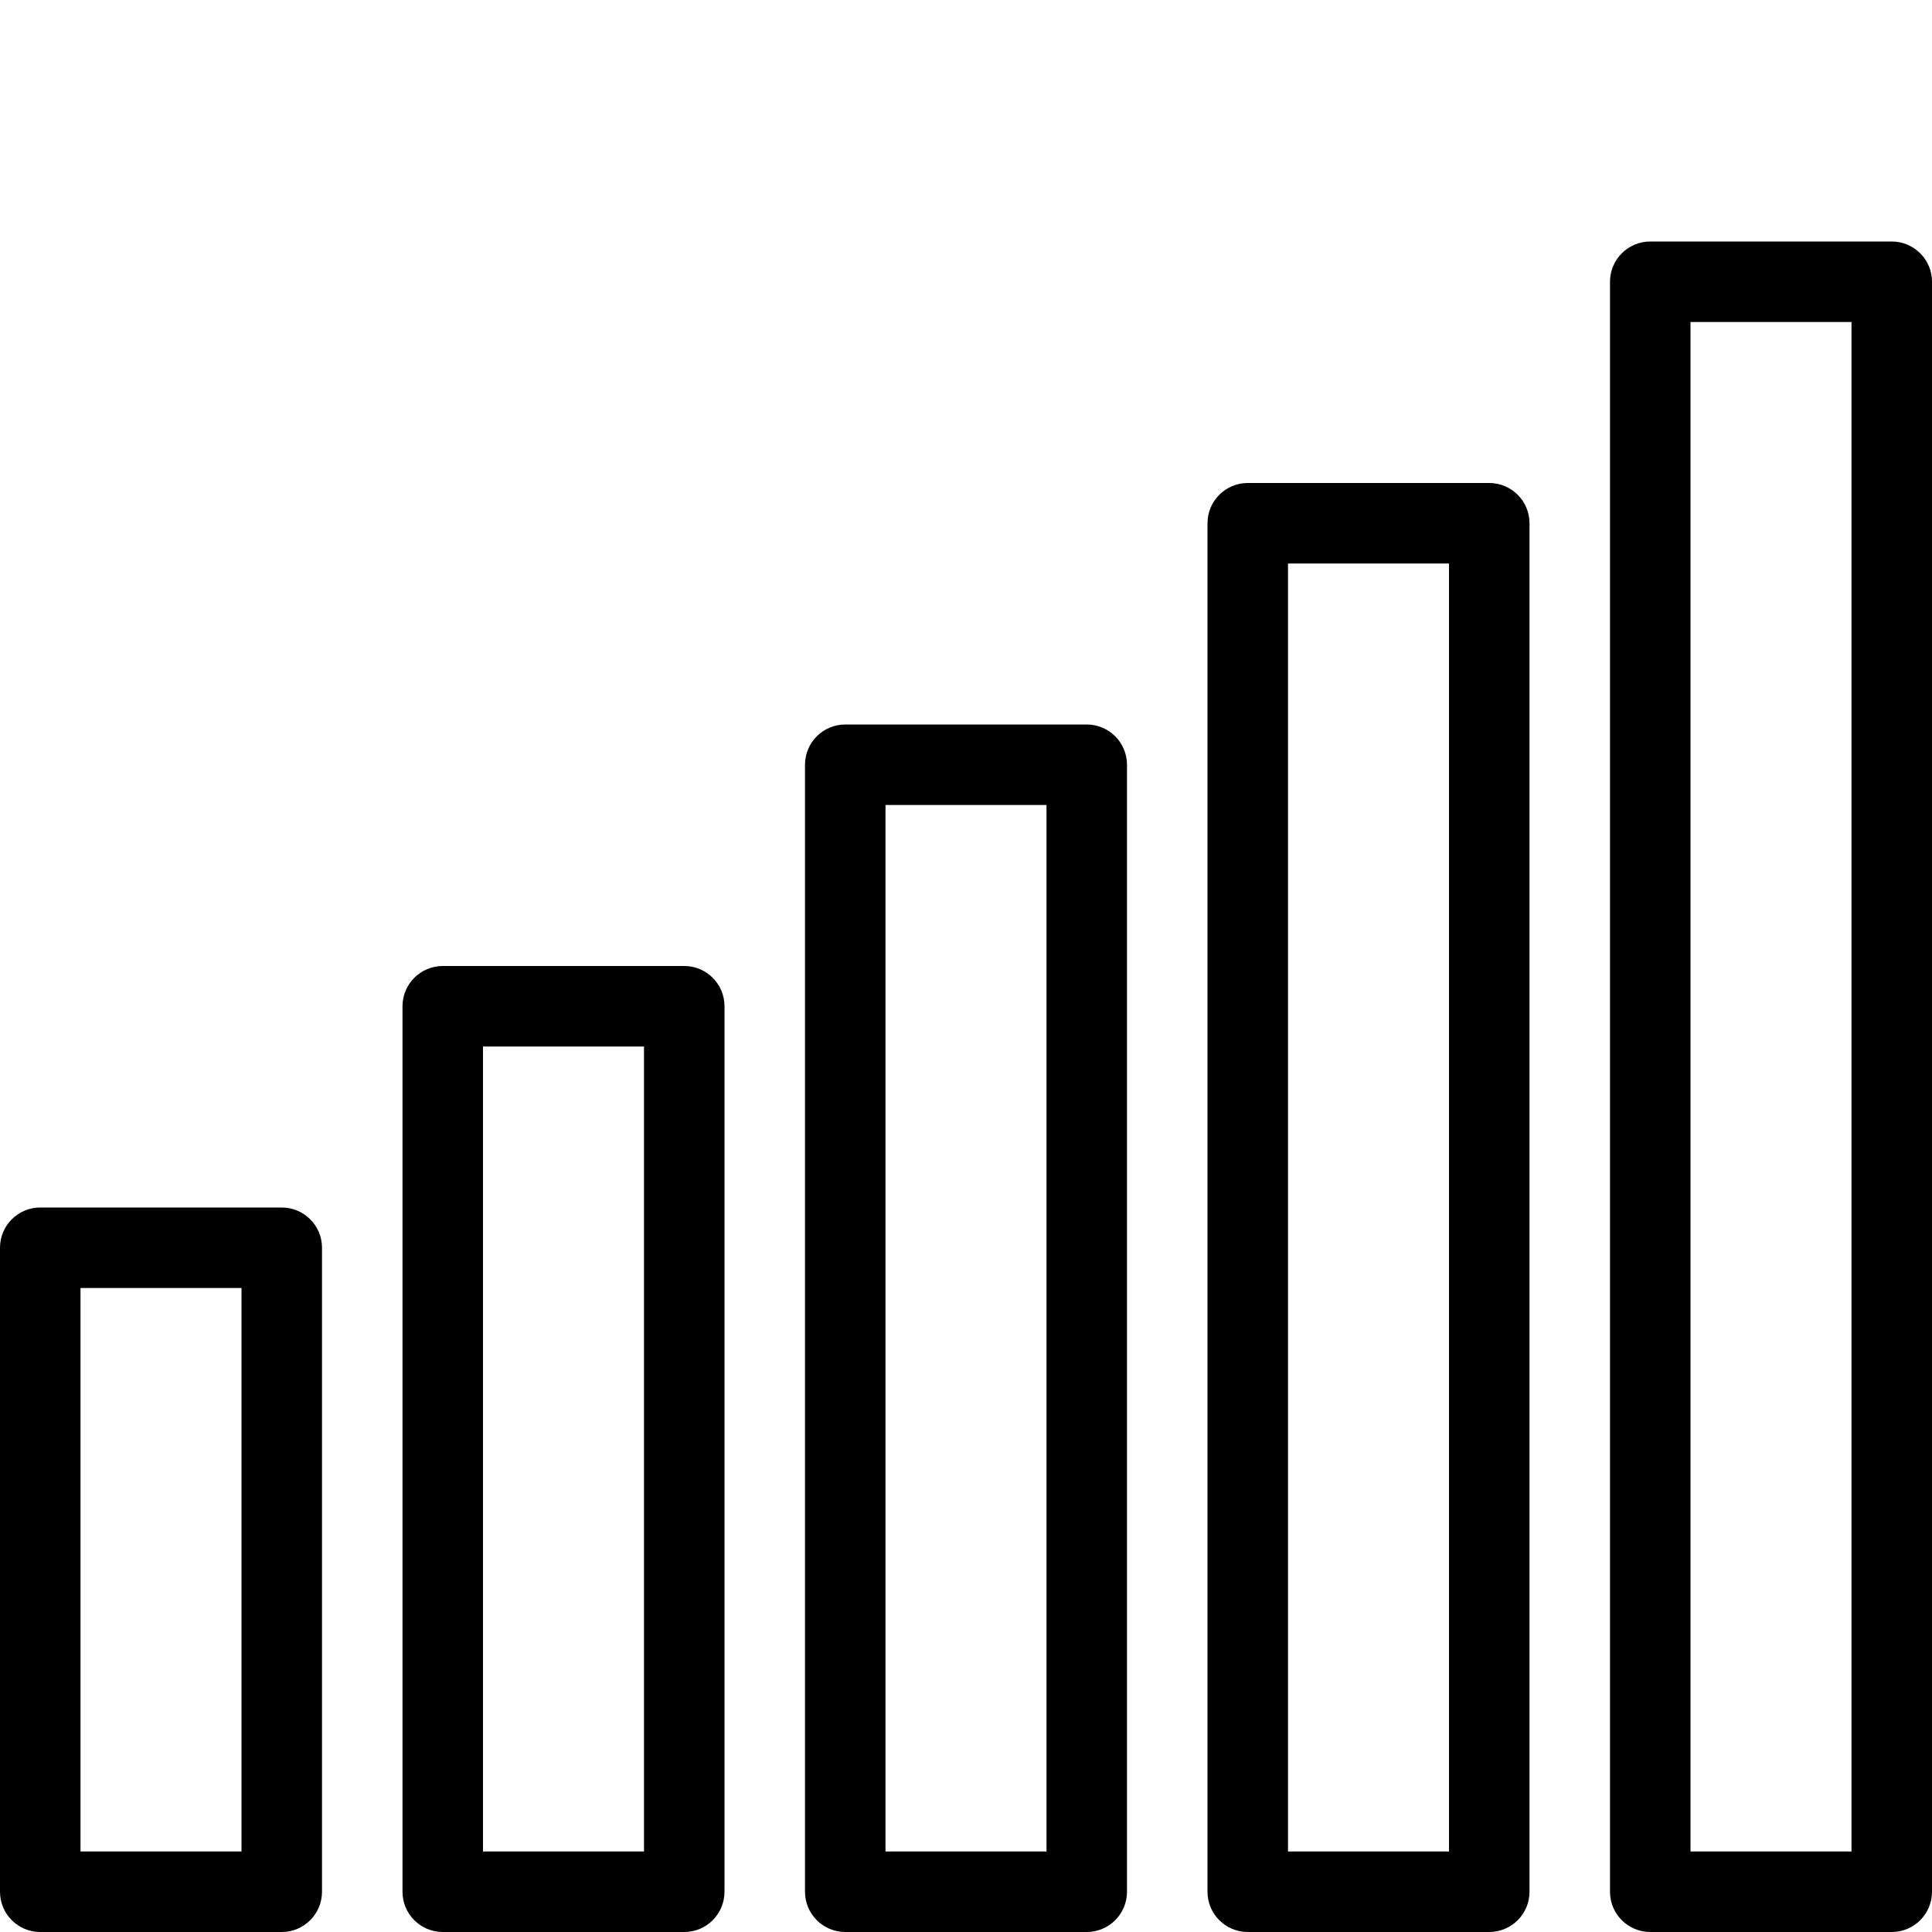 <svg width="24" height="24" viewBox="0 0 24 24" fill="none" xmlns="http://www.w3.org/2000/svg">
<path fill-rule="evenodd" clip-rule="evenodd" d="M20 3.5C20 3.224 20.224 3 20.5 3H23.5C23.776 3 24 3.224 24 3.5V23.5C24 23.776 23.776 24 23.5 24H20.5C20.224 24 20 23.776 20 23.5V3.5ZM21 4V23H23V4H21ZM15 6.5C15 6.224 15.224 6 15.5 6H18.5C18.776 6 19 6.224 19 6.5V23.5C19 23.776 18.776 24 18.5 24H15.5C15.224 24 15 23.776 15 23.5V6.5ZM16 7V23H18V7H16ZM10 9.5C10 9.224 10.224 9 10.5 9H13.5C13.776 9 14 9.224 14 9.5V23.5C14 23.776 13.776 24 13.5 24H10.5C10.224 24 10 23.776 10 23.5V9.5ZM11 10V23H13V10H11ZM5 12.5C5 12.224 5.224 12 5.5 12H8.5C8.776 12 9 12.224 9 12.5V23.5C9 23.776 8.776 24 8.5 24H5.5C5.224 24 5 23.776 5 23.5V12.5ZM6 13V23H8V13H6ZM0 15.5C0 15.224 0.224 15 0.5 15H3.5C3.776 15 4 15.224 4 15.5V23.5C4 23.776 3.776 24 3.5 24H0.5C0.224 24 0 23.776 0 23.5V15.5ZM1 16V23H3V16H1Z" fill="black"/>
</svg>
